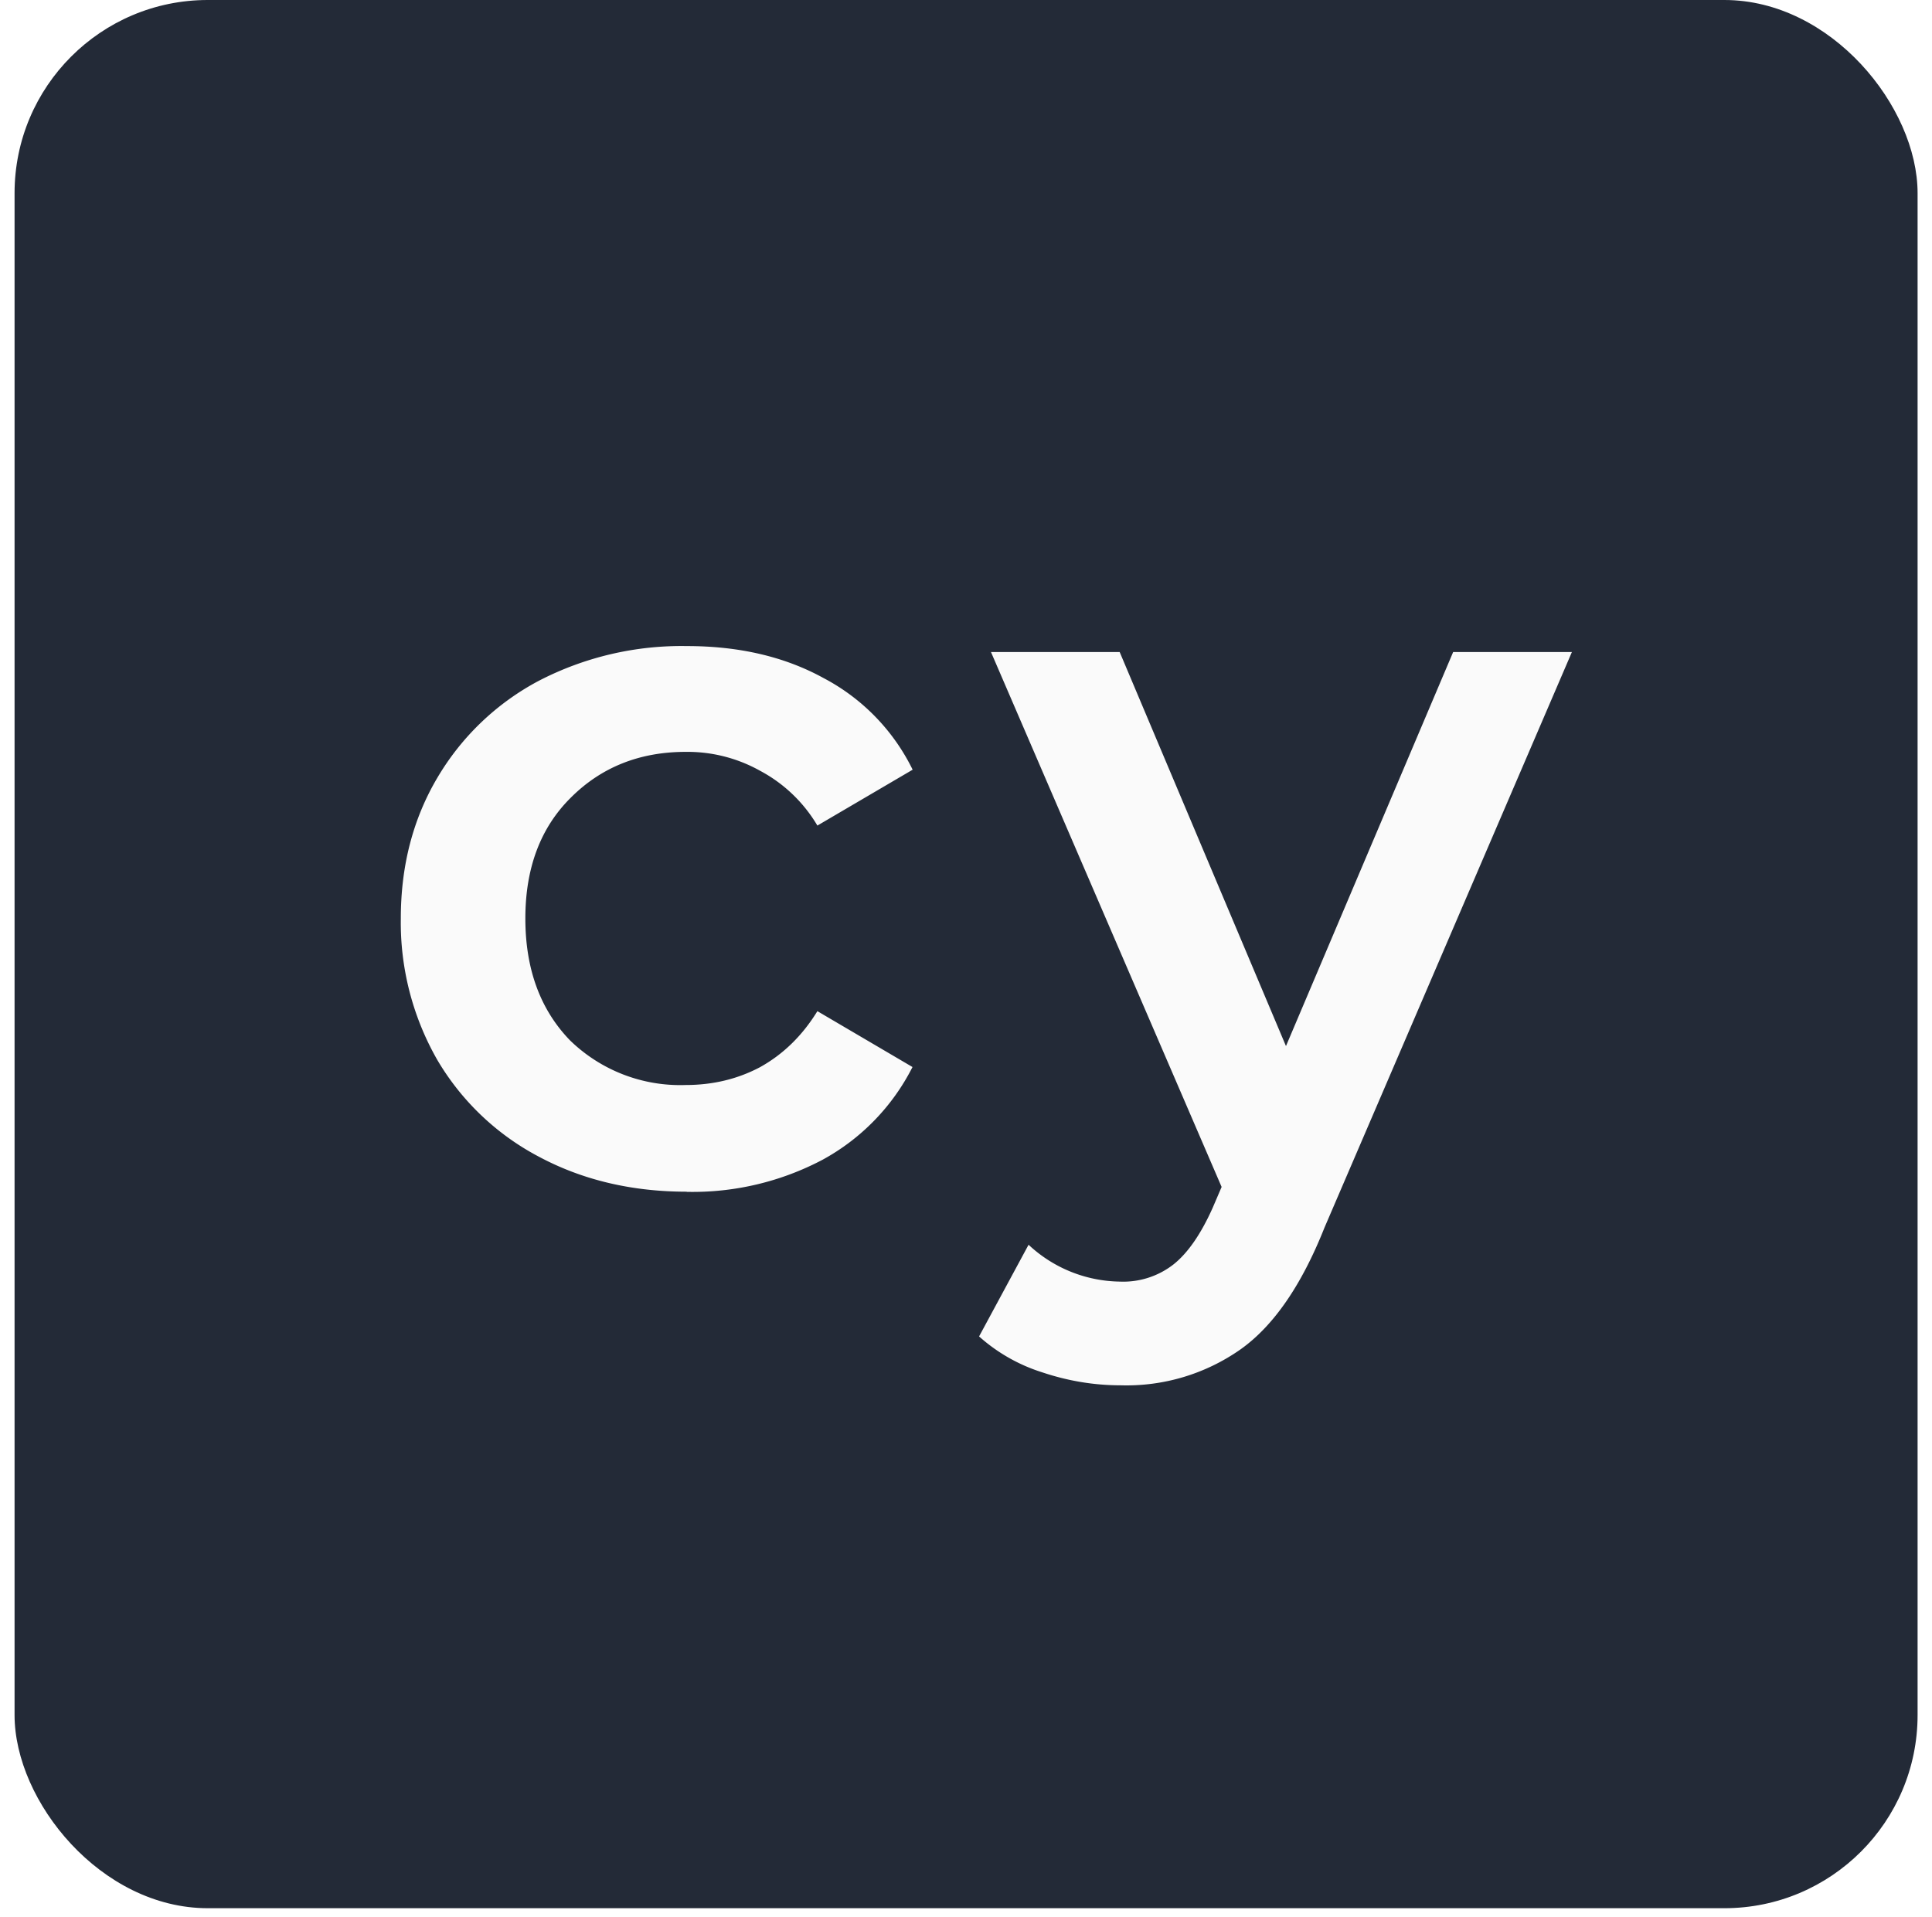 <svg fill="none" xmlns="http://www.w3.org/2000/svg" viewBox="0 0 130 129"><rect x=".98" width="128.05" height="128.42" rx="13" fill="#232a37"/><g filter="url(#filter0_d)" fill="#FAFAFA"><path d="M46.22 80.2c-3.69 0-7-.78-9.93-2.34a17.25 17.25 0 01-6.86-6.52 18.6 18.6 0 01-2.46-9.53c0-3.54.82-6.7 2.46-9.47a17.36 17.36 0 016.8-6.51 20.86 20.86 0 019.99-2.35c3.5 0 6.57.71 9.19 2.15a13.85 13.85 0 016 6.17L55 55.56a9.86 9.86 0 00-3.86-3.69 10 10 0 00-5-1.27c-3.1 0-5.68 1.03-7.73 3.08-2.04 2.02-3.06 4.73-3.06 8.13 0 3.4 1 6.13 3 8.2a10.63 10.63 0 007.79 3.01c1.82 0 3.49-.4 5-1.2 1.55-.86 2.84-2.11 3.86-3.77l6.4 3.76a14.63 14.63 0 01-6.07 6.25 18.72 18.72 0 01-9.12 2.15zM105.77 43.88L89.12 82.62c-1.55 3.9-3.44 6.63-5.66 8.2a13.35 13.35 0 01-8.06 2.41c-1.77 0-3.53-.29-5.26-.87a11.6 11.6 0 01-4.26-2.42l3.33-6.17a9.16 9.16 0 006.13 2.48 5.5 5.5 0 003.6-1.14c.97-.76 1.86-2.04 2.66-3.83l.6-1.4-15.52-36h8.66L86.53 70.4l11.25-26.52h8z"/></g></svg>